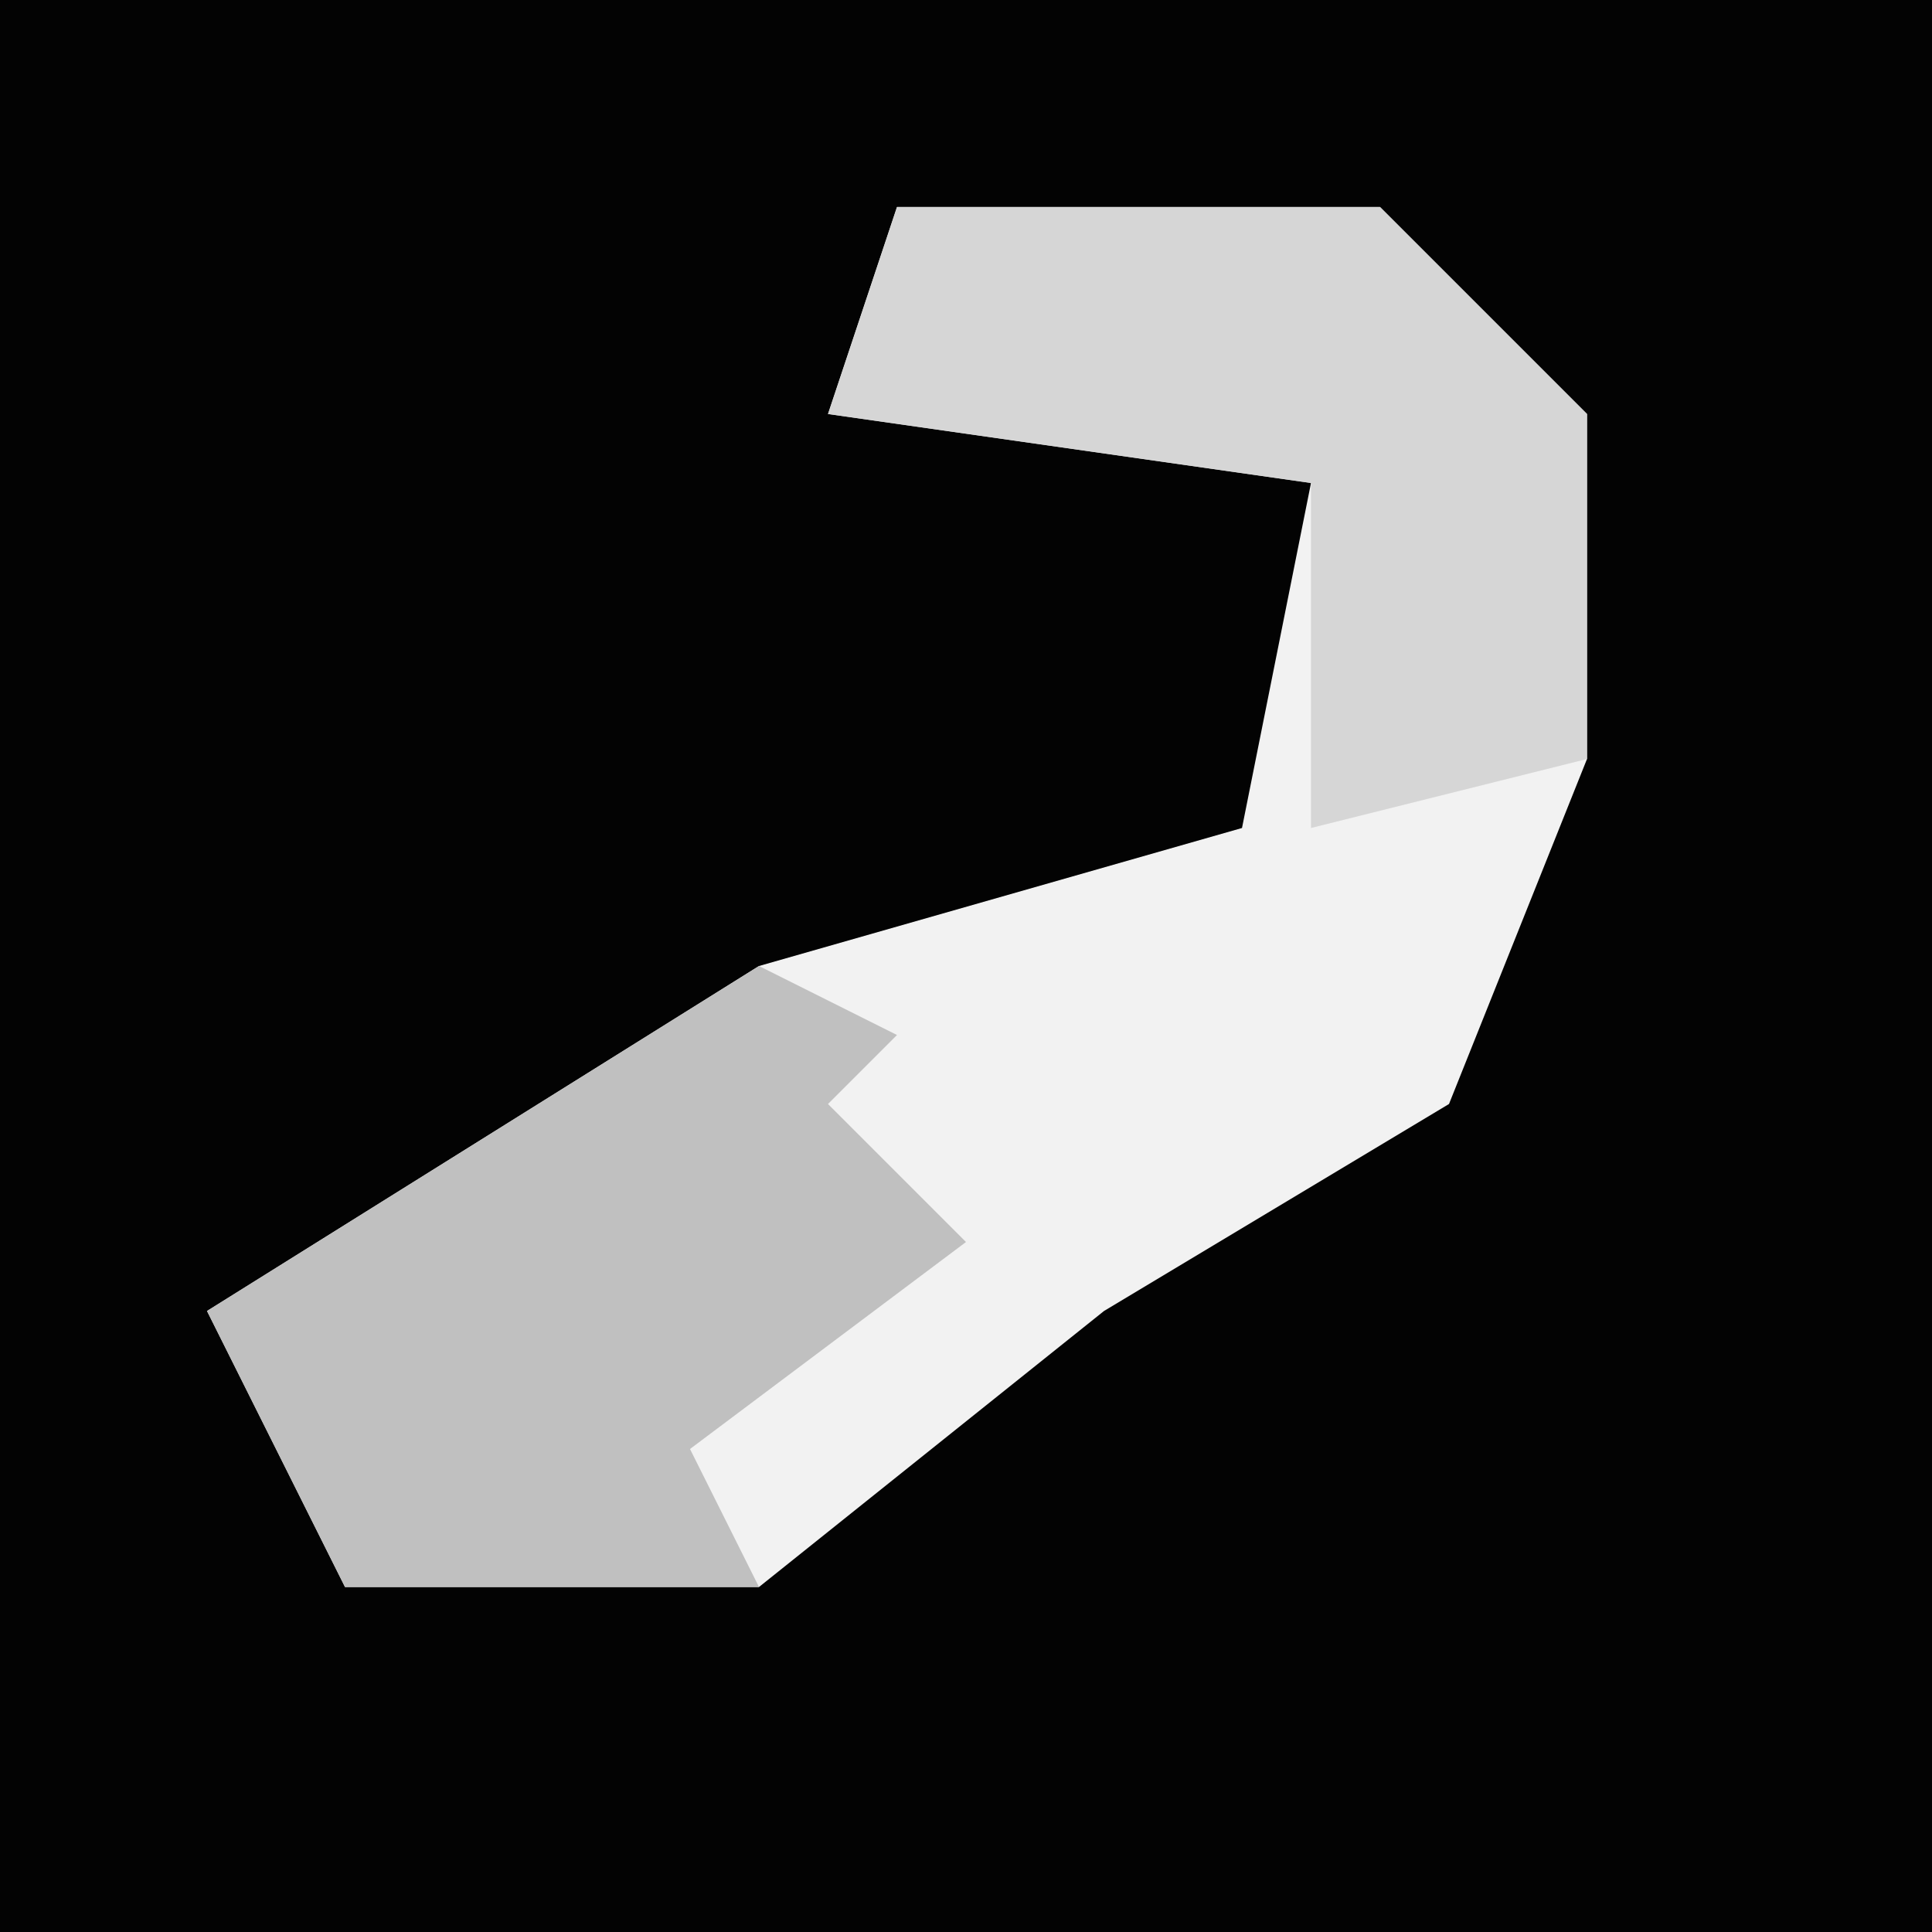<?xml version="1.0" encoding="UTF-8"?>
<svg version="1.1" xmlns="http://www.w3.org/2000/svg" width="28" height="28">
<path d="M0,0 L28,0 L28,28 L0,28 Z " fill="#030303" transform="translate(0,0)"/>
<path d="M0,0 L7,0 L10,3 L10,8 L8,13 L3,16 L-2,20 L-8,20 L-10,16 L-2,11 L5,9 L6,4 L-1,3 Z " fill="#F2F2F2" transform="translate(13,3)"/>
<path d="M0,0 L2,1 L1,2 L3,4 L-1,7 L0,9 L-6,9 L-8,5 Z " fill="#C0C0C0" transform="translate(11,14)"/>
<path d="M0,0 L7,0 L10,3 L10,8 L6,9 L6,4 L-1,3 Z " fill="#D6D6D6" transform="translate(13,3)"/>
</svg>
